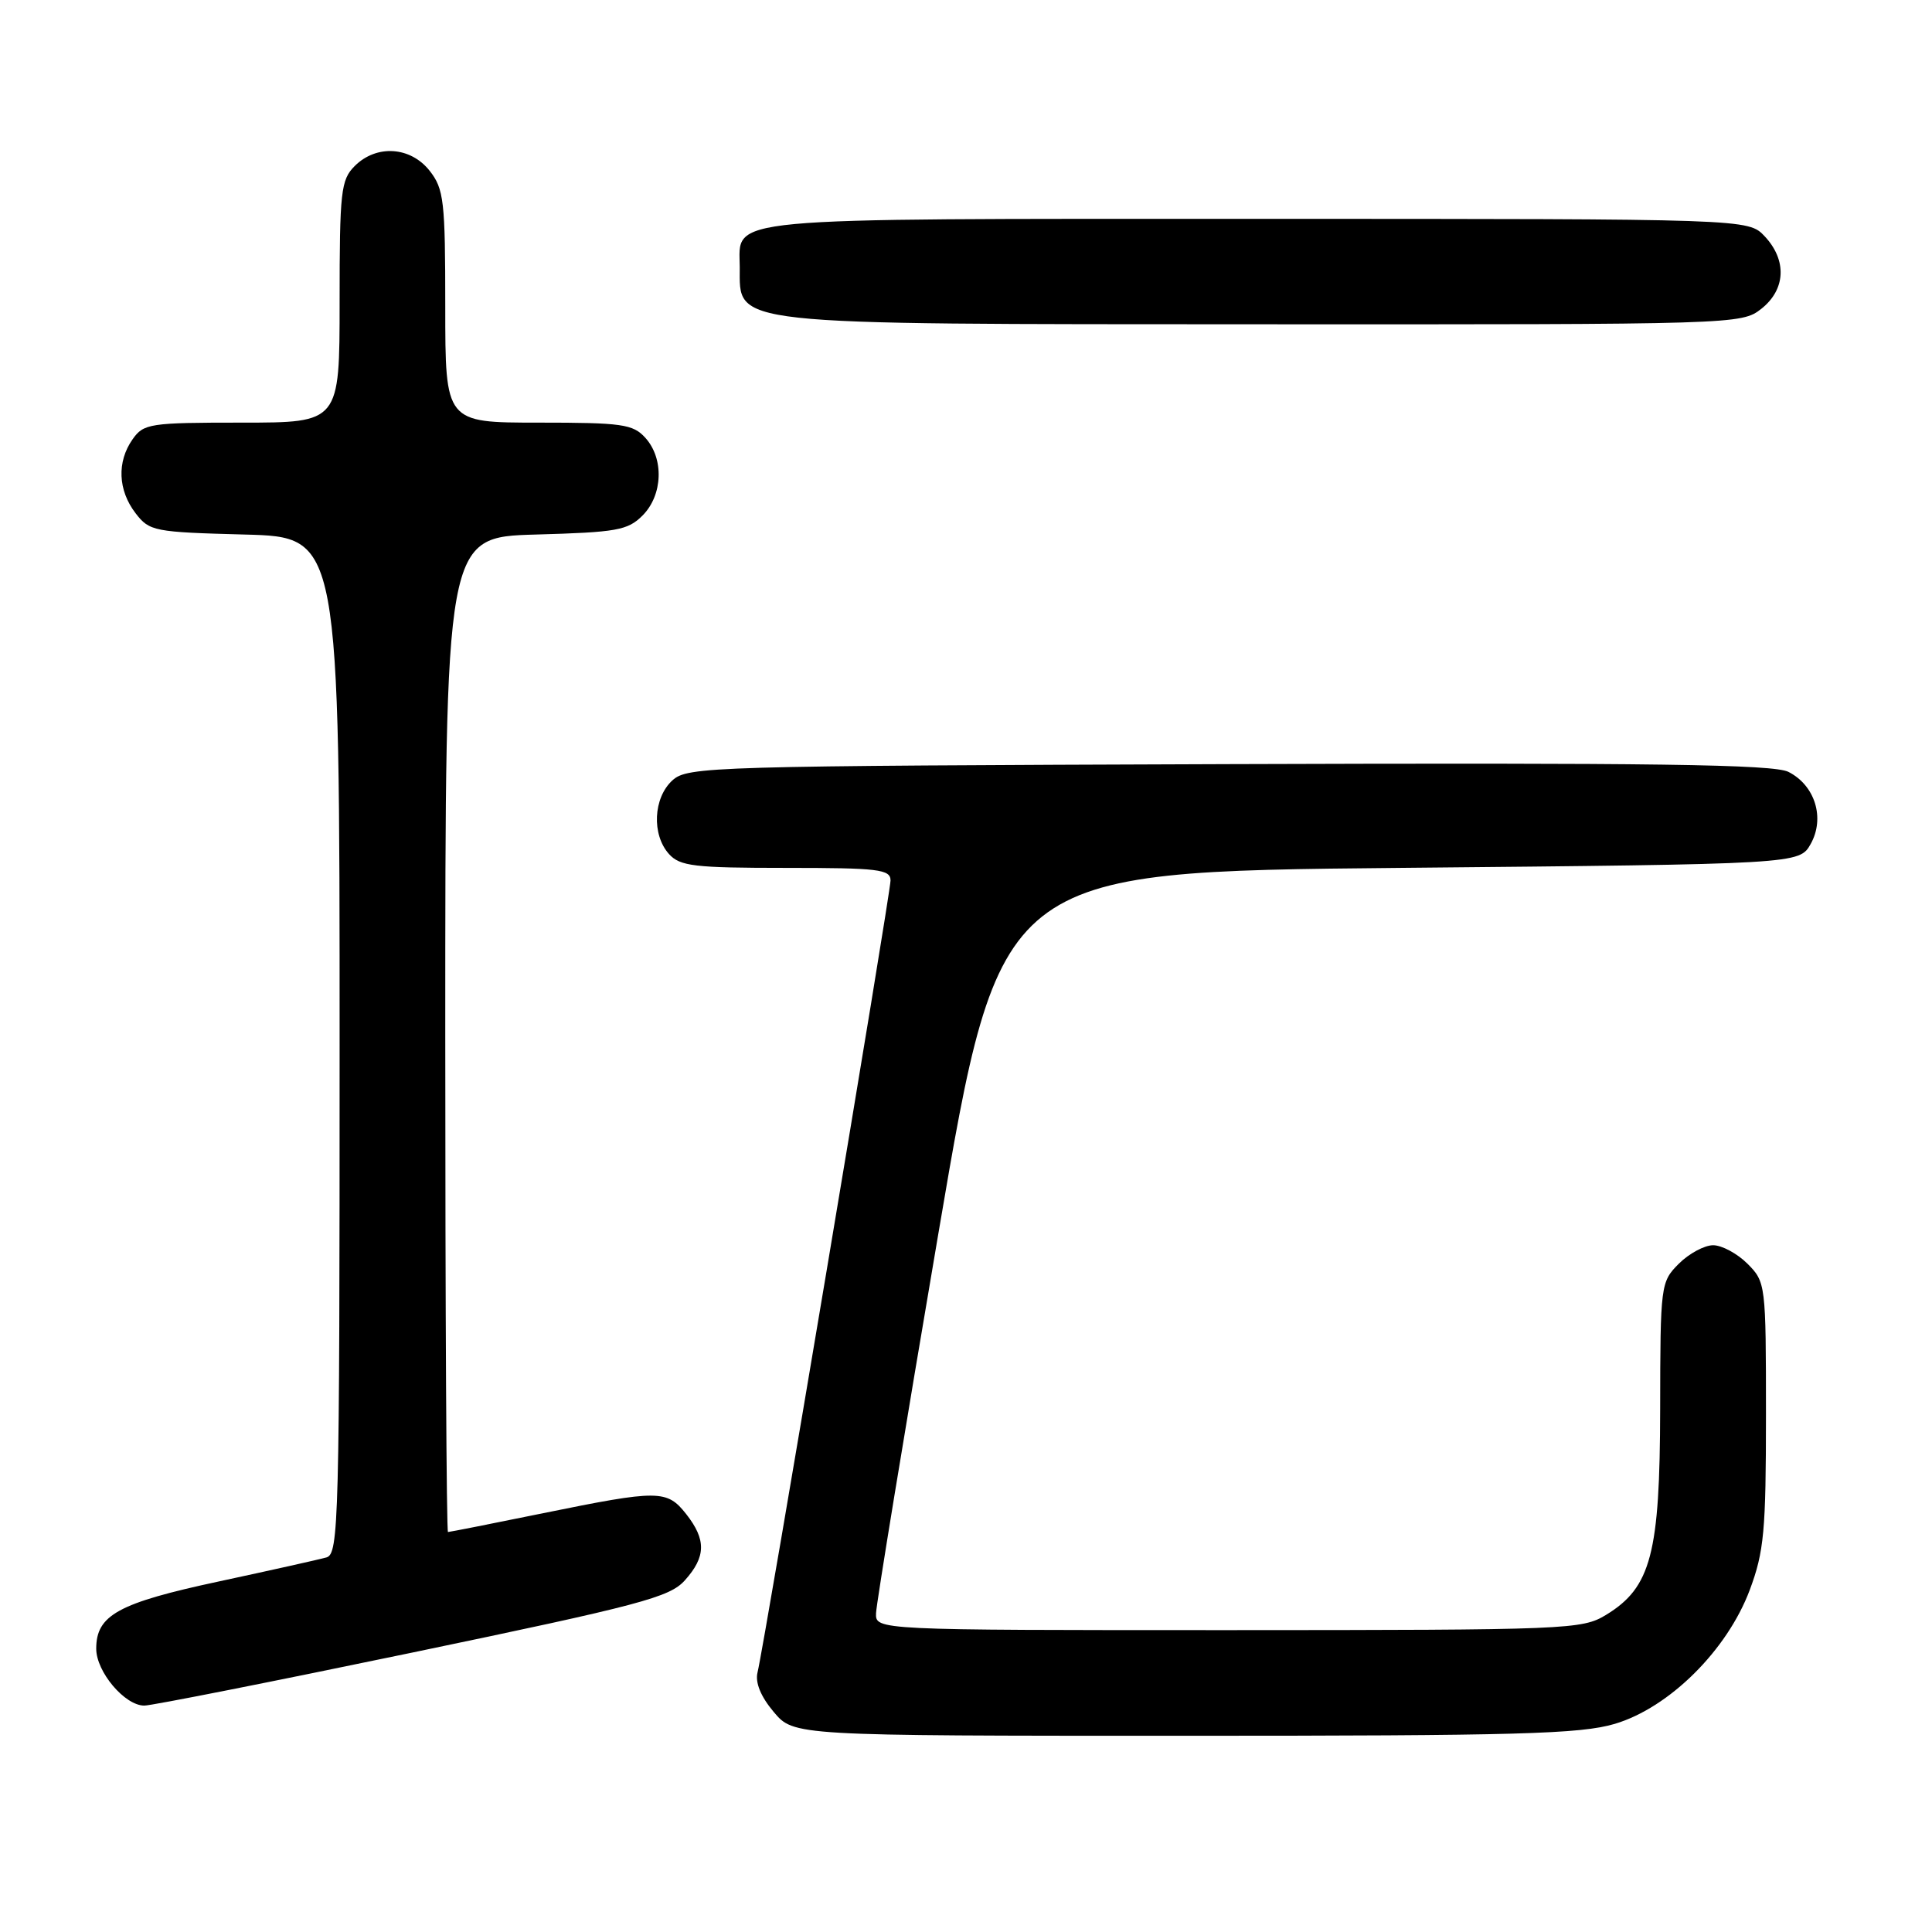 <?xml version="1.0" encoding="UTF-8" standalone="no"?>
<!DOCTYPE svg PUBLIC "-//W3C//DTD SVG 1.1//EN" "http://www.w3.org/Graphics/SVG/1.1/DTD/svg11.dtd" >
<svg xmlns="http://www.w3.org/2000/svg" xmlns:xlink="http://www.w3.org/1999/xlink" version="1.1" viewBox="0 0 256 256">
 <g >
 <path fill="currentColor"
d=" M 213.97 228.42 C 221.19 226.27 228.86 218.66 231.85 210.68 C 233.75 205.59 234.00 202.89 234.00 187.42 C 234.00 170.16 233.96 169.87 231.55 167.45 C 230.20 166.10 228.15 165.00 227.00 165.00 C 225.85 165.00 223.80 166.10 222.45 167.45 C 220.05 169.86 220.00 170.22 219.98 186.70 C 219.95 205.87 218.78 210.34 212.81 213.98 C 209.62 215.92 207.87 215.99 162.75 216.00 C 116.00 216.00 116.00 216.00 116.08 213.75 C 116.12 212.51 119.83 189.90 124.33 163.50 C 132.50 115.50 132.50 115.50 185.46 115.00 C 238.42 114.50 238.42 114.50 239.93 111.82 C 241.84 108.40 240.51 104.07 236.98 102.28 C 235.03 101.28 219.11 101.06 162.85 101.25 C 93.99 101.49 91.13 101.57 89.10 103.40 C 86.56 105.71 86.33 110.60 88.65 113.17 C 90.11 114.78 92.01 115.00 104.15 115.00 C 116.42 115.00 118.00 115.19 118.00 116.67 C 118.00 118.39 101.29 217.86 100.38 221.59 C 100.04 222.94 100.80 224.80 102.52 226.84 C 105.18 230.00 105.18 230.00 156.91 230.00 C 201.18 230.00 209.41 229.77 213.97 228.42 Z  M 54.70 218.96 C 84.90 212.67 88.74 211.65 90.75 209.40 C 93.55 206.28 93.59 204.02 90.93 200.63 C 88.37 197.39 87.32 197.38 72.00 200.50 C 65.25 201.88 59.56 203.00 59.36 203.00 C 59.16 203.00 59.00 173.34 59.00 137.08 C 59.00 71.17 59.00 71.17 70.97 70.83 C 81.72 70.53 83.17 70.28 85.14 68.31 C 87.83 65.61 88.01 60.77 85.51 58.01 C 83.87 56.20 82.45 56.00 71.35 56.00 C 59.00 56.00 59.00 56.00 59.00 40.63 C 59.00 26.60 58.82 25.04 56.93 22.63 C 54.39 19.41 49.88 19.12 47.00 22.00 C 45.17 23.83 45.00 25.33 45.00 40.00 C 45.00 56.00 45.00 56.00 32.06 56.00 C 19.82 56.00 19.03 56.12 17.56 58.22 C 15.47 61.20 15.63 64.96 17.96 68.00 C 19.80 70.40 20.41 70.51 32.44 70.83 C 45.00 71.16 45.00 71.16 45.00 138.51 C 45.00 201.80 44.89 205.90 43.25 206.37 C 42.29 206.64 35.88 208.07 29.00 209.55 C 15.66 212.41 12.75 214.01 12.75 218.46 C 12.75 221.52 16.53 226.00 19.12 226.00 C 20.10 226.00 36.11 222.83 54.70 218.96 Z  M 233.37 40.93 C 236.62 38.37 236.81 34.49 233.83 31.31 C 231.65 29.00 231.65 29.00 166.65 29.00 C 94.64 29.00 97.98 28.69 98.02 35.40 C 98.05 43.19 95.71 42.94 167.12 42.97 C 229.98 43.00 230.76 42.98 233.37 40.93 Z "/>
</g>
</svg>